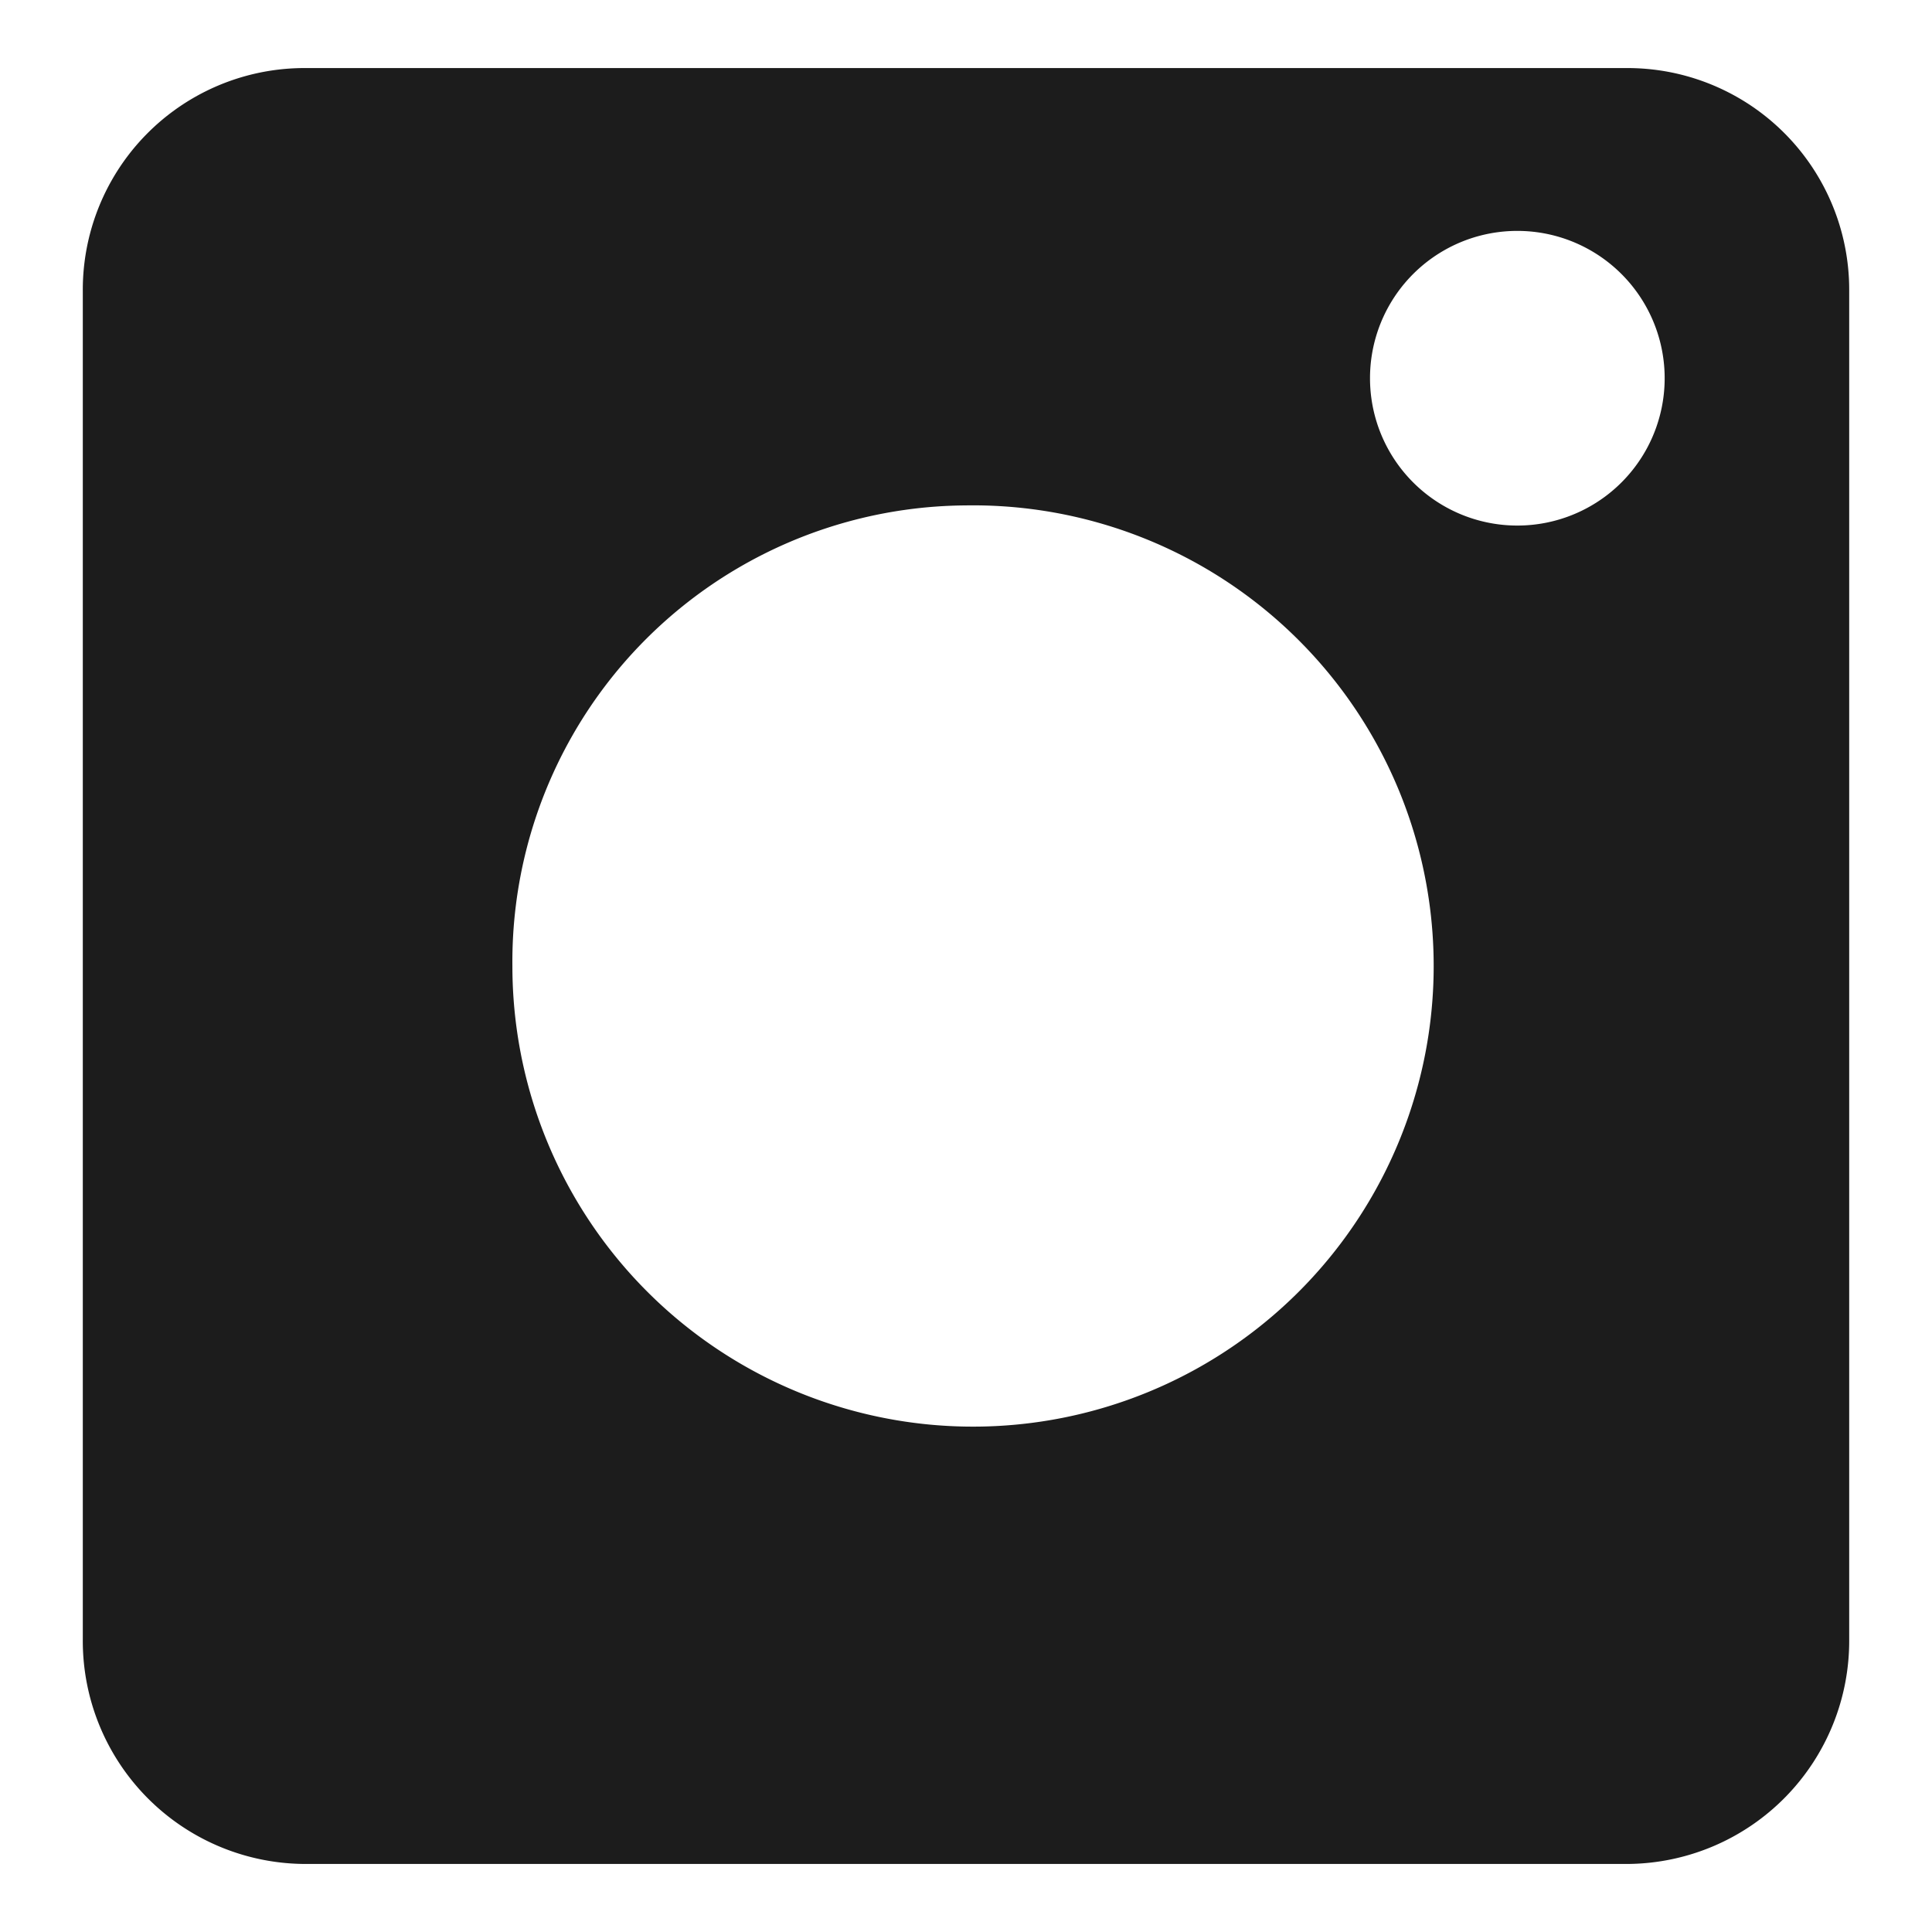 <svg id="Icons" xmlns="http://www.w3.org/2000/svg" viewBox="0 0 70 70"><defs><style>.cls-1{fill:#1c1c1c;}</style></defs><path class="cls-1" d="M10.979,67.534H59.021A8.083,8.083,0,0,0,67,59.386V10.558a8.034,8.034,0,0,0-7.979-8.092H10.979A8.034,8.034,0,0,0,3,10.558V59.386A8.083,8.083,0,0,0,10.979,67.534Zm44-59.168A5.338,5.338,0,1,1,49.638,13.7,5.335,5.335,0,0,1,54.975,8.366Zm-20,9.946A16.69,16.69,0,1,1,18.565,35,16.535,16.535,0,0,1,34.972,18.312Z"/></svg>